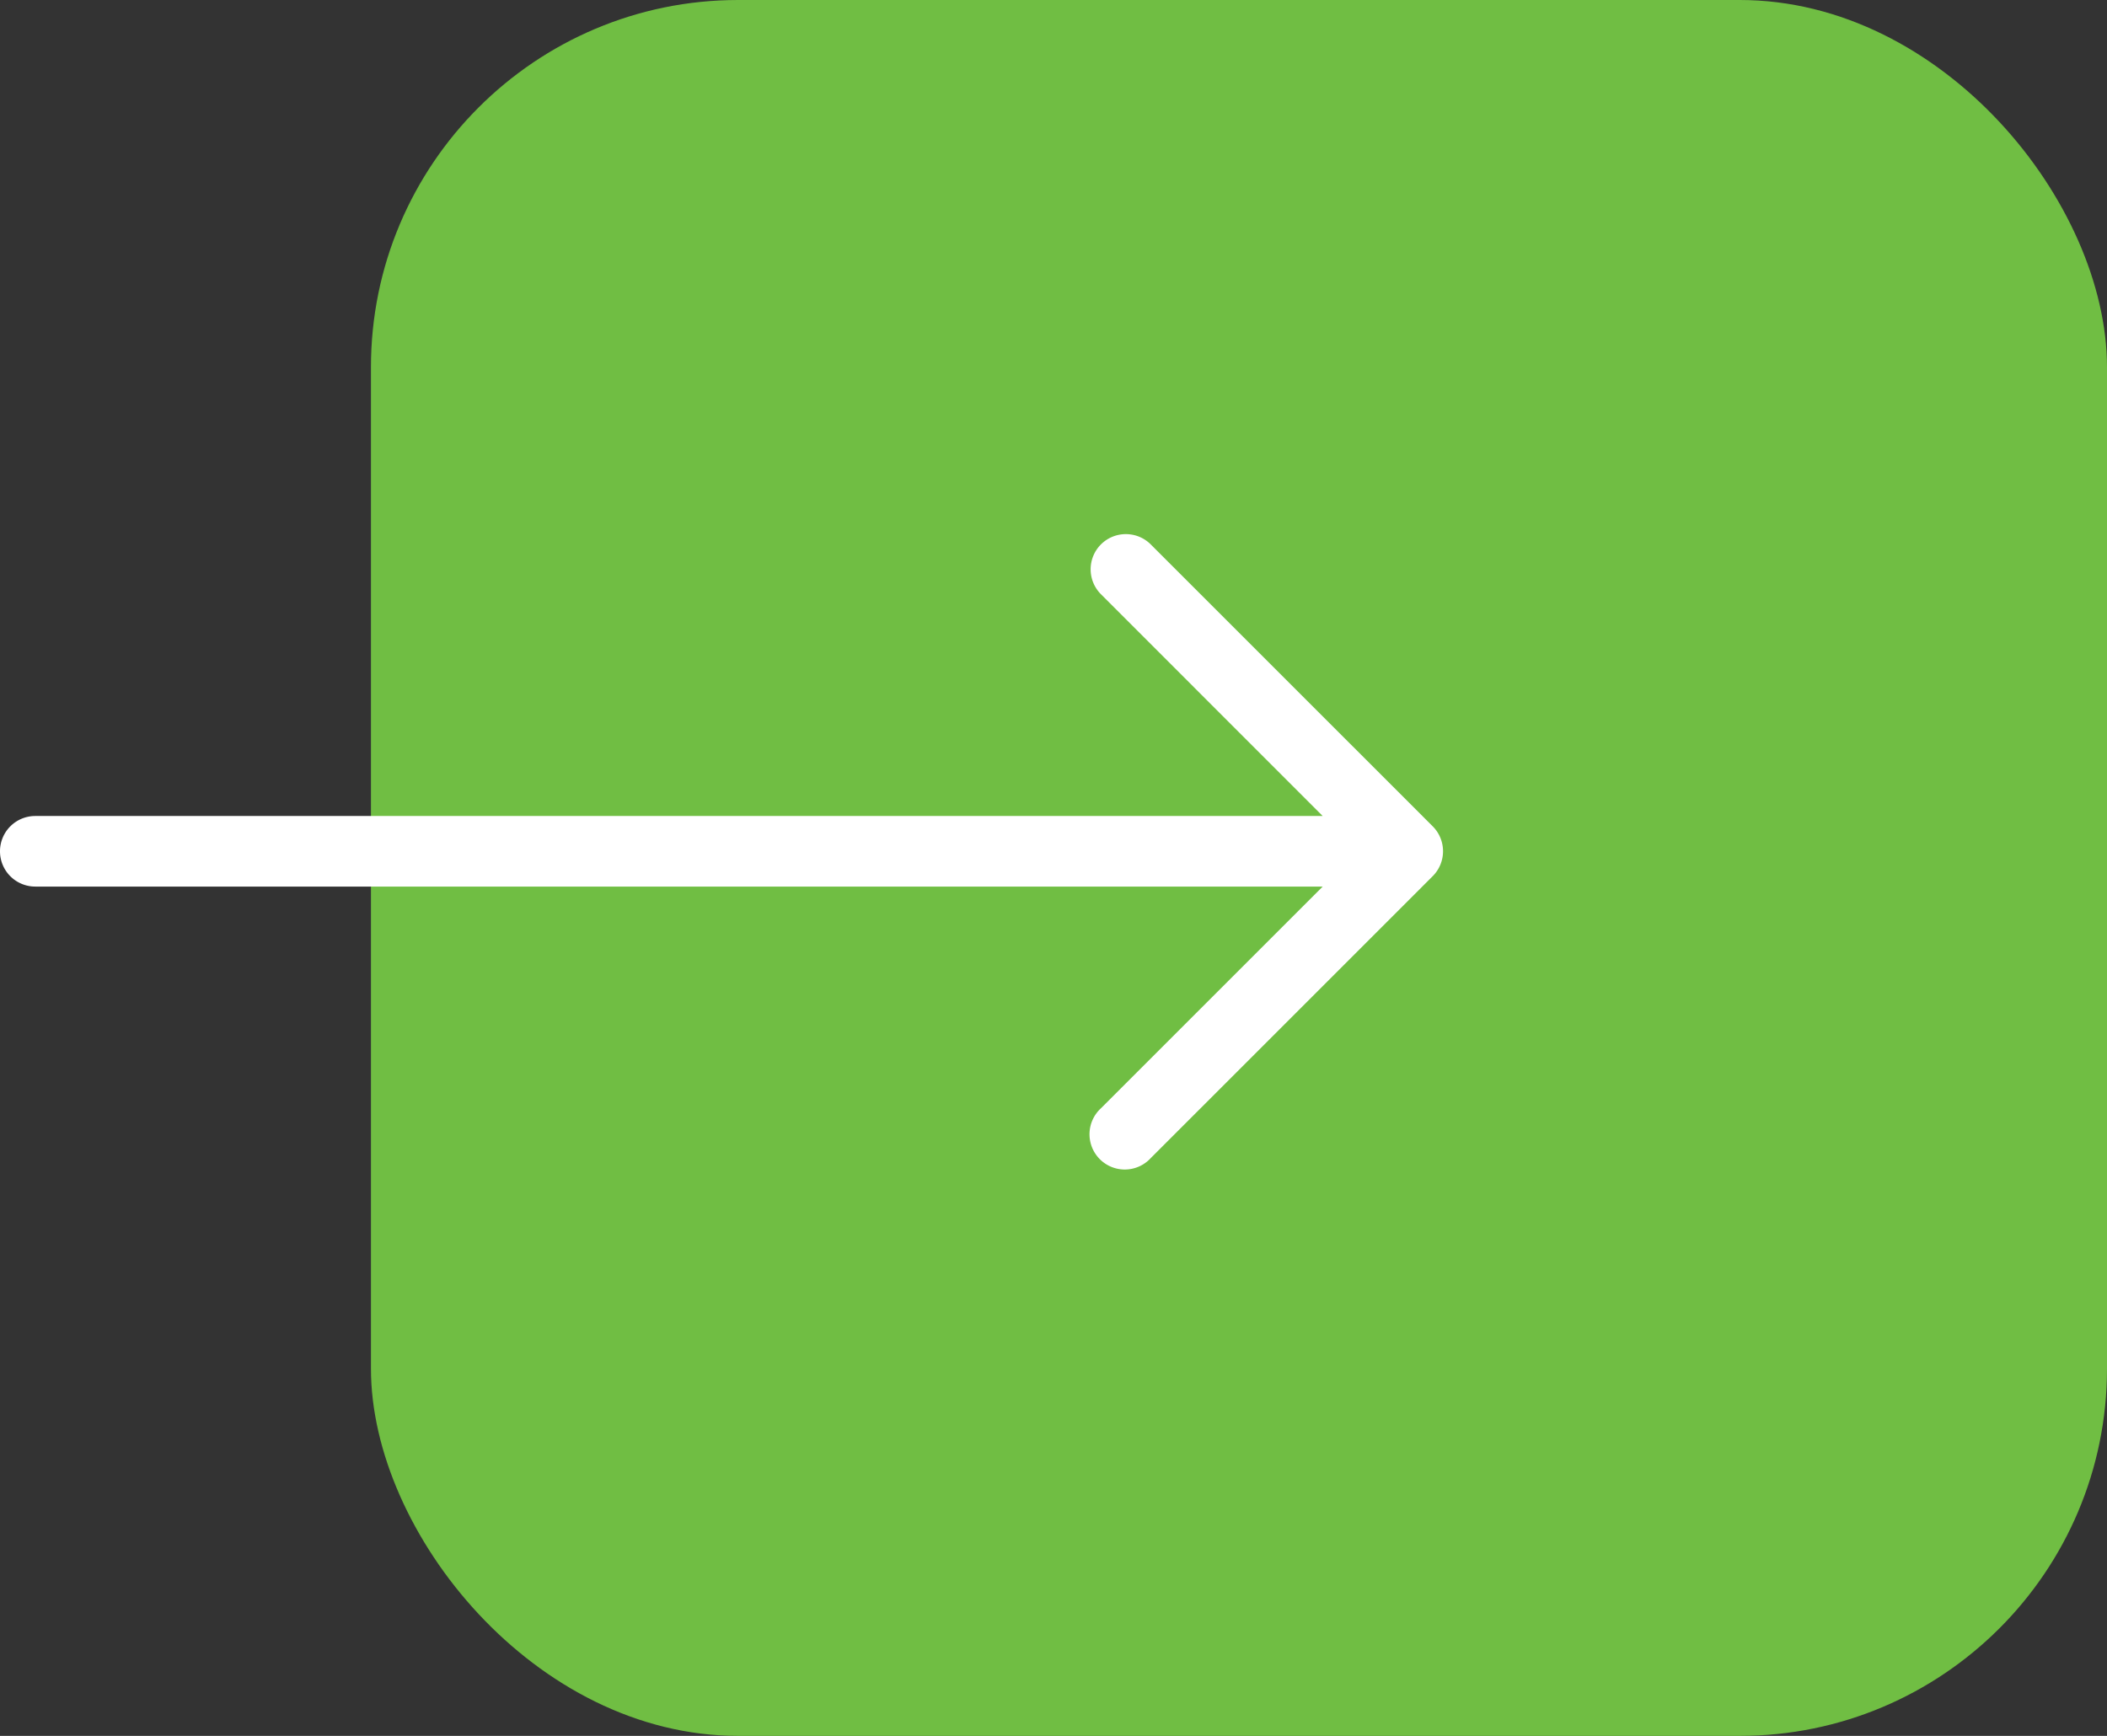 <svg xmlns="http://www.w3.org/2000/svg" width="63.111" height="52" viewBox="0 0 63.111 52">
  <rect x="0" y="0" width="63.111" height="52" fill="#333333" stroke="none"/>
  <g id="subscribe_button_icon" transform="translate(-331.889 -658)">
    <rect id="Rectangle_1499" data-name="Rectangle 1499" width="52" height="52" rx="11" transform="translate(343 658)" fill="#70be43"/>
    <path id="Path_653" data-name="Path 653" d="M14.976,3.309a1.056,1.056,0,0,1,1.493,0l8.445,8.444a1.056,1.056,0,0,1,0,1.493l-8.445,8.445A1.056,1.056,0,1,1,14.976,20.2l6.643-6.642H-16.944A1.056,1.056,0,0,1-18,12.5a1.056,1.056,0,0,1,1.056-1.056H21.618L14.976,4.8A1.056,1.056,0,0,1,14.976,3.309Z" transform="translate(349.889 671)" fill="#fff" fill-rule="evenodd"/>
  </g>
</svg>
